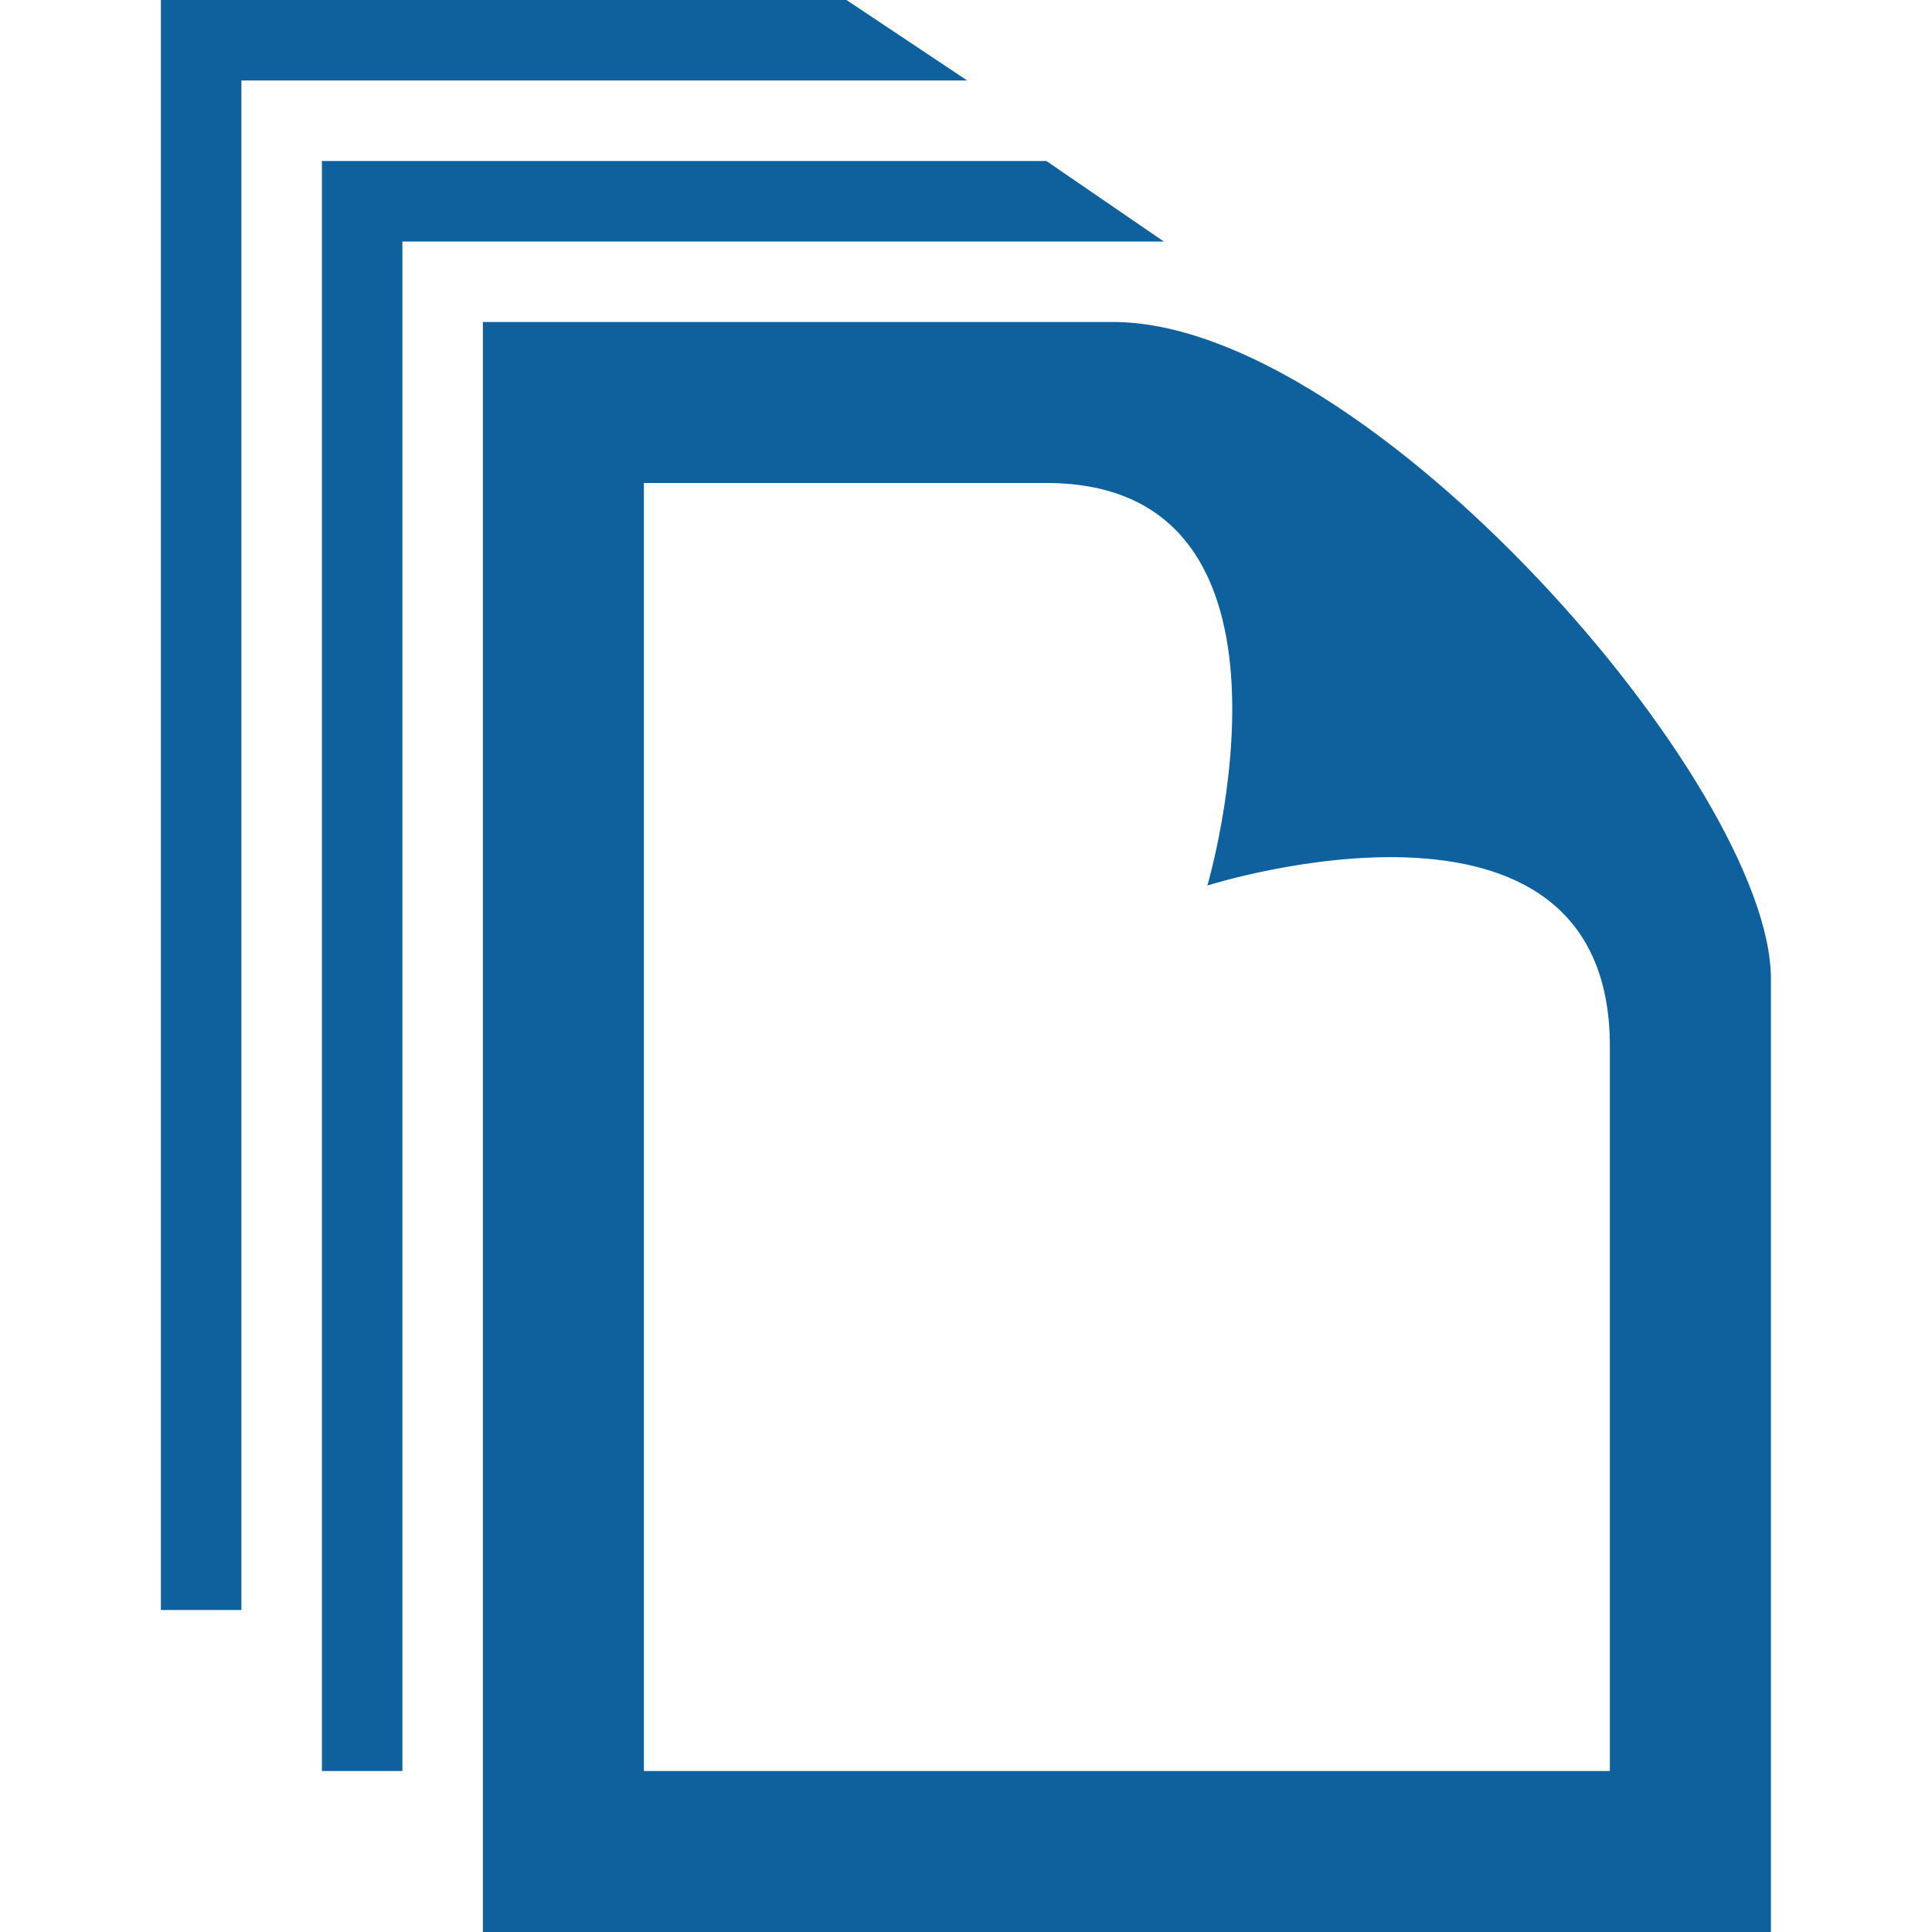 <svg width="50" height="50" viewBox="0 0 50 50" fill="none" xmlns="http://www.w3.org/2000/svg">
<path d="M27.081 12.5C34.308 12.5 31.247 22.917 31.247 22.917C31.247 22.917 41.664 19.596 41.664 27.083V45.833H16.664V12.5H27.081ZM28.804 8.333H12.497V50H45.831V25.329C45.831 20.346 35.391 8.333 28.804 8.333ZM30.12 6.25L27.081 4.167H8.331V45.833H10.414V6.25H30.12ZM25.031 2.083L21.906 0H4.164V41.667H6.247V2.083H25.031Z" fill="#0E619D"/>
</svg>
